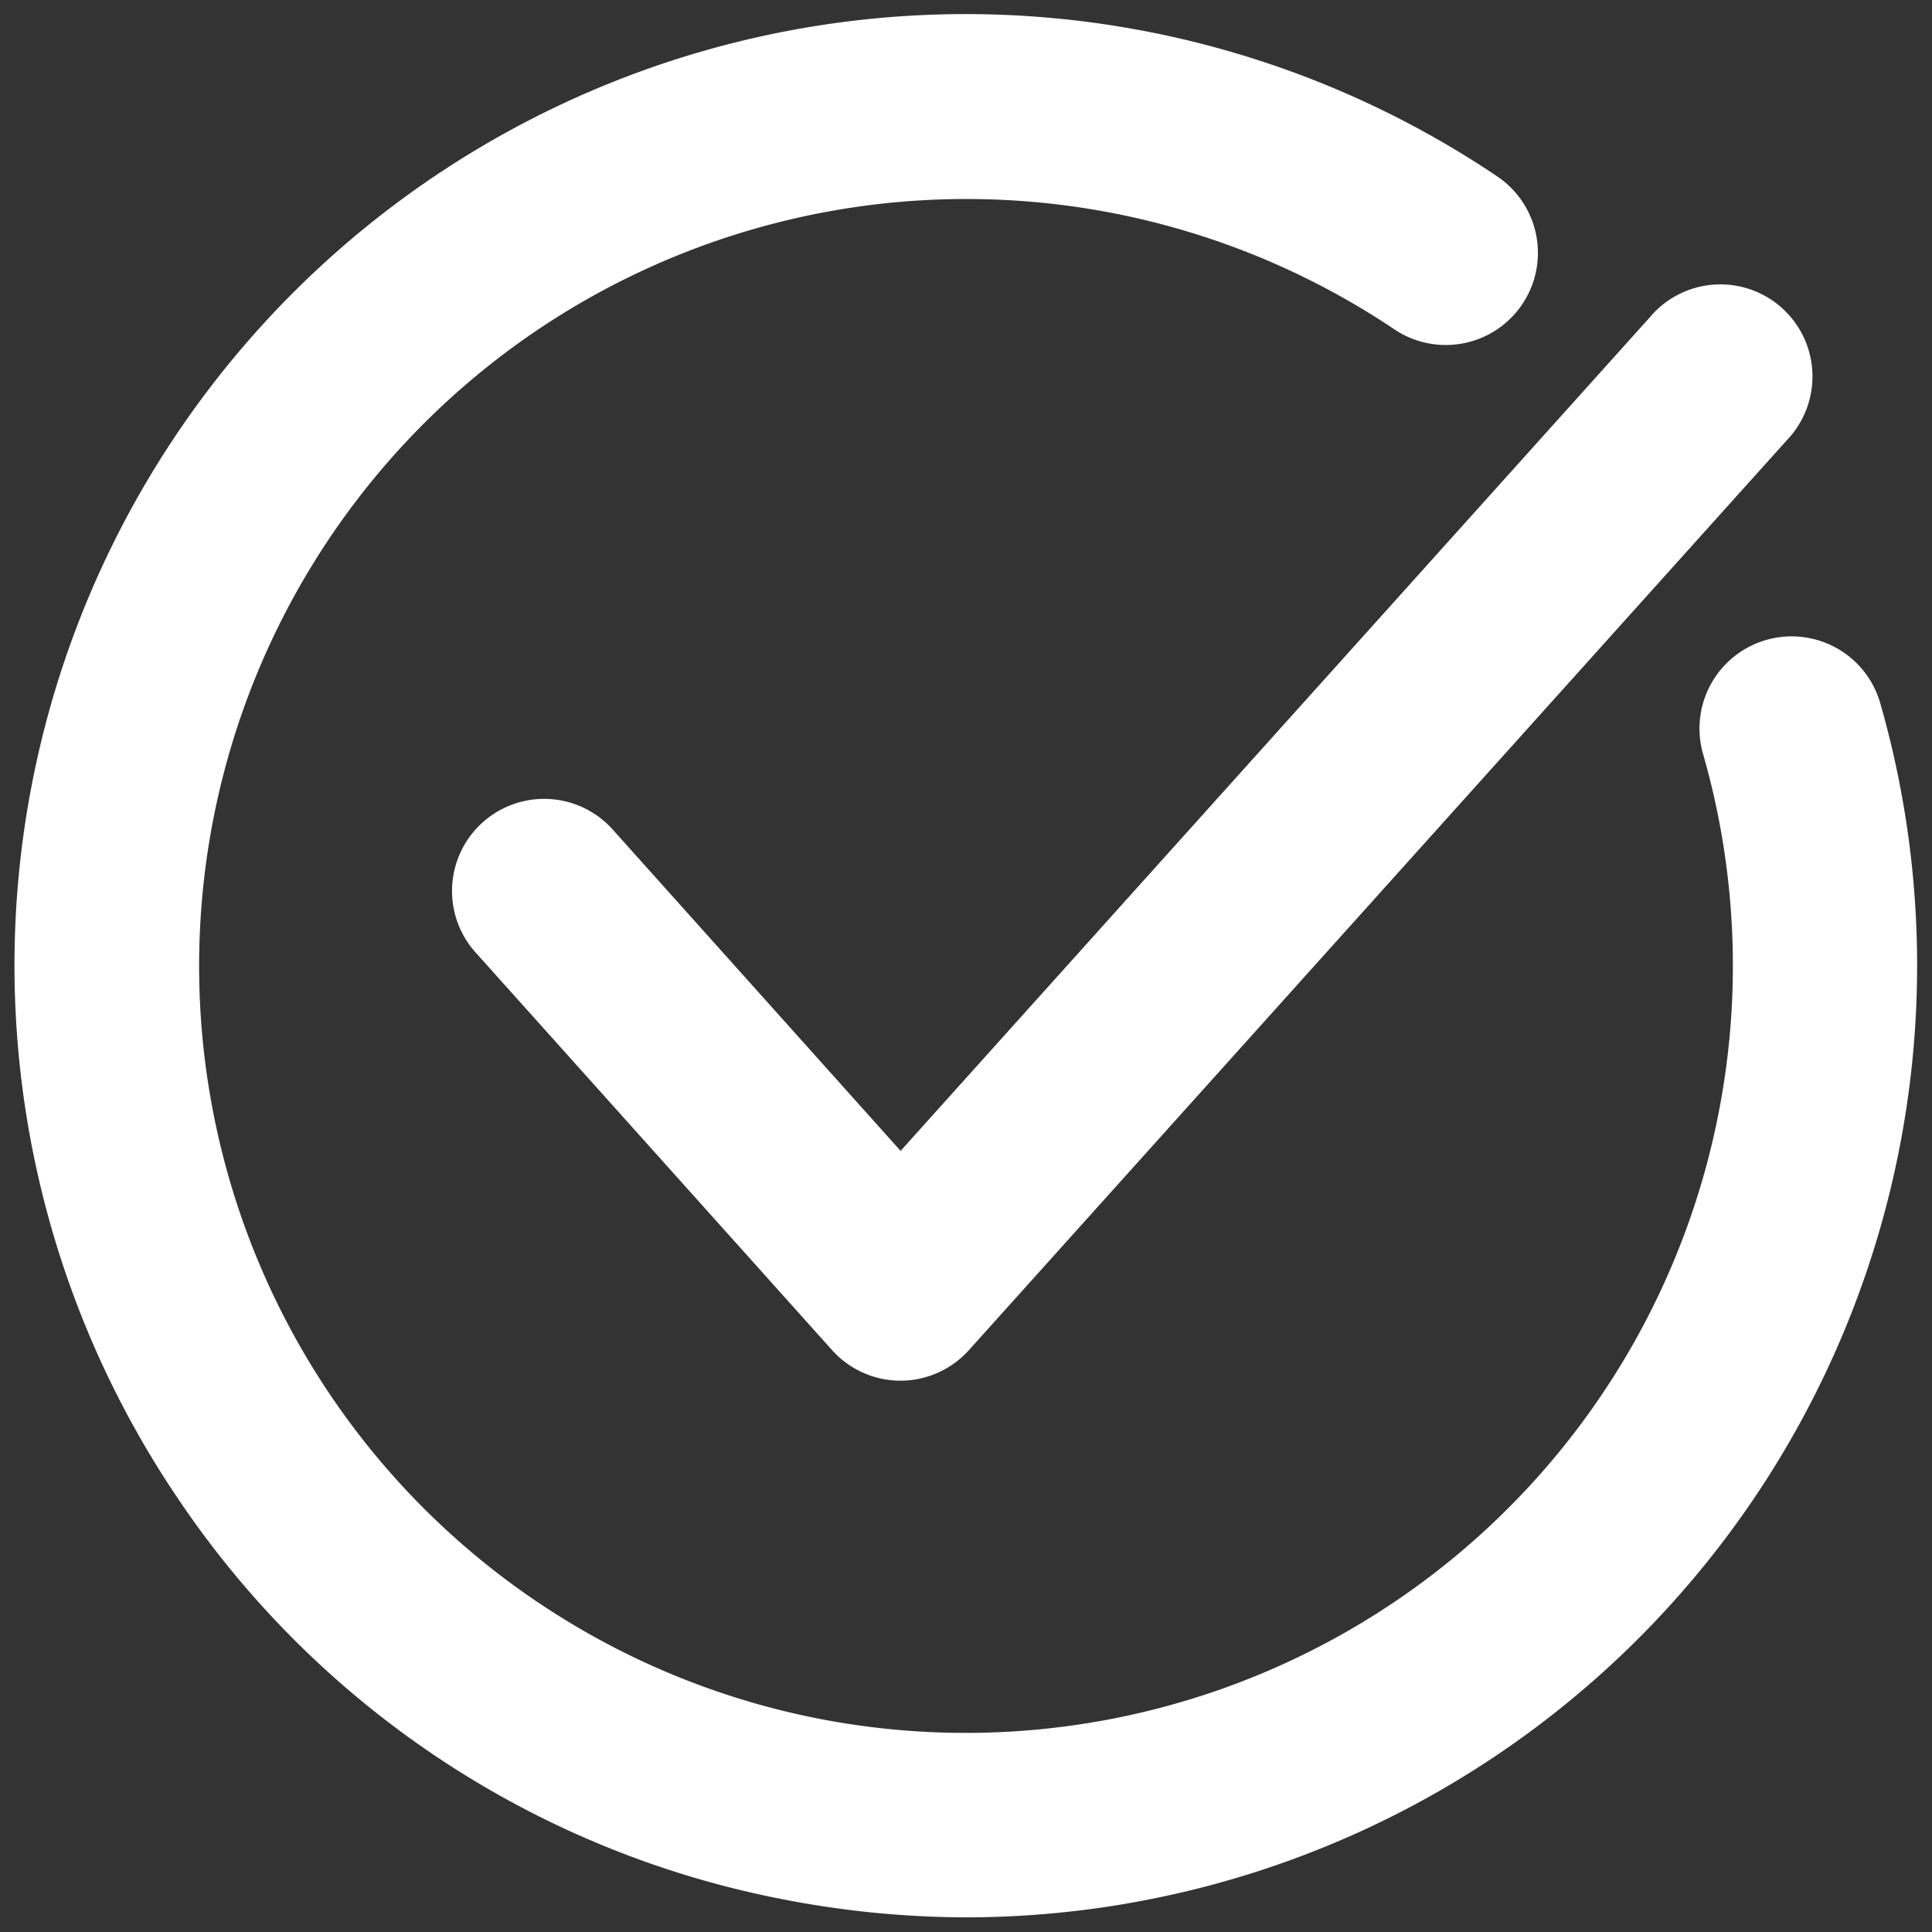 <svg xmlns="http://www.w3.org/2000/svg" width="48" height="48" viewBox="0 0 48 48">
    <rect x="0" y="0" width="48" height="48" fill="#333333" stroke="none"/>
    <defs>
        <clipPath id="xh38hwz6ra">
            <path data-name="사각형 20038" style="fill:#fff" d="M0 0h48v48H0z"/>
        </clipPath>
    </defs>
    <g data-name="그룹 21275" style="clip-path:url(#xh38hwz6ra)">
        <path data-name="패스 21396" d="M46.352 17.1a2.287 2.287 0 1 0-4.4 1.268 19.06 19.06 0 0 1-21.958 23.969 19.056 19.056 0 0 1-7-34.507 19.079 19.079 0 0 1 21.287-.014 2.288 2.288 0 0 0 2.555-3.8A23.634 23.634 0 0 0 4.042 36.838a23.476 23.476 0 0 0 15.077 9.989 23.925 23.925 0 0 0 4.566.443A23.647 23.647 0 0 0 46.352 17.1" transform="translate(.361 .366)" style="fill:#fff"/>
        <path data-name="패스 21397" d="M911.212 579.444a2.288 2.288 0 0 0-3.407 3.054l8.88 9.906a2.291 2.291 0 0 0 1.7.761 2.291 2.291 0 0 0 1.7-.758l20.315-22.6a2.288 2.288 0 1 0-3.4-3.058l-18.611 20.706z" transform="translate(-896.014 -558.862)" style="fill:#fff"/>
    </g>
</svg>
